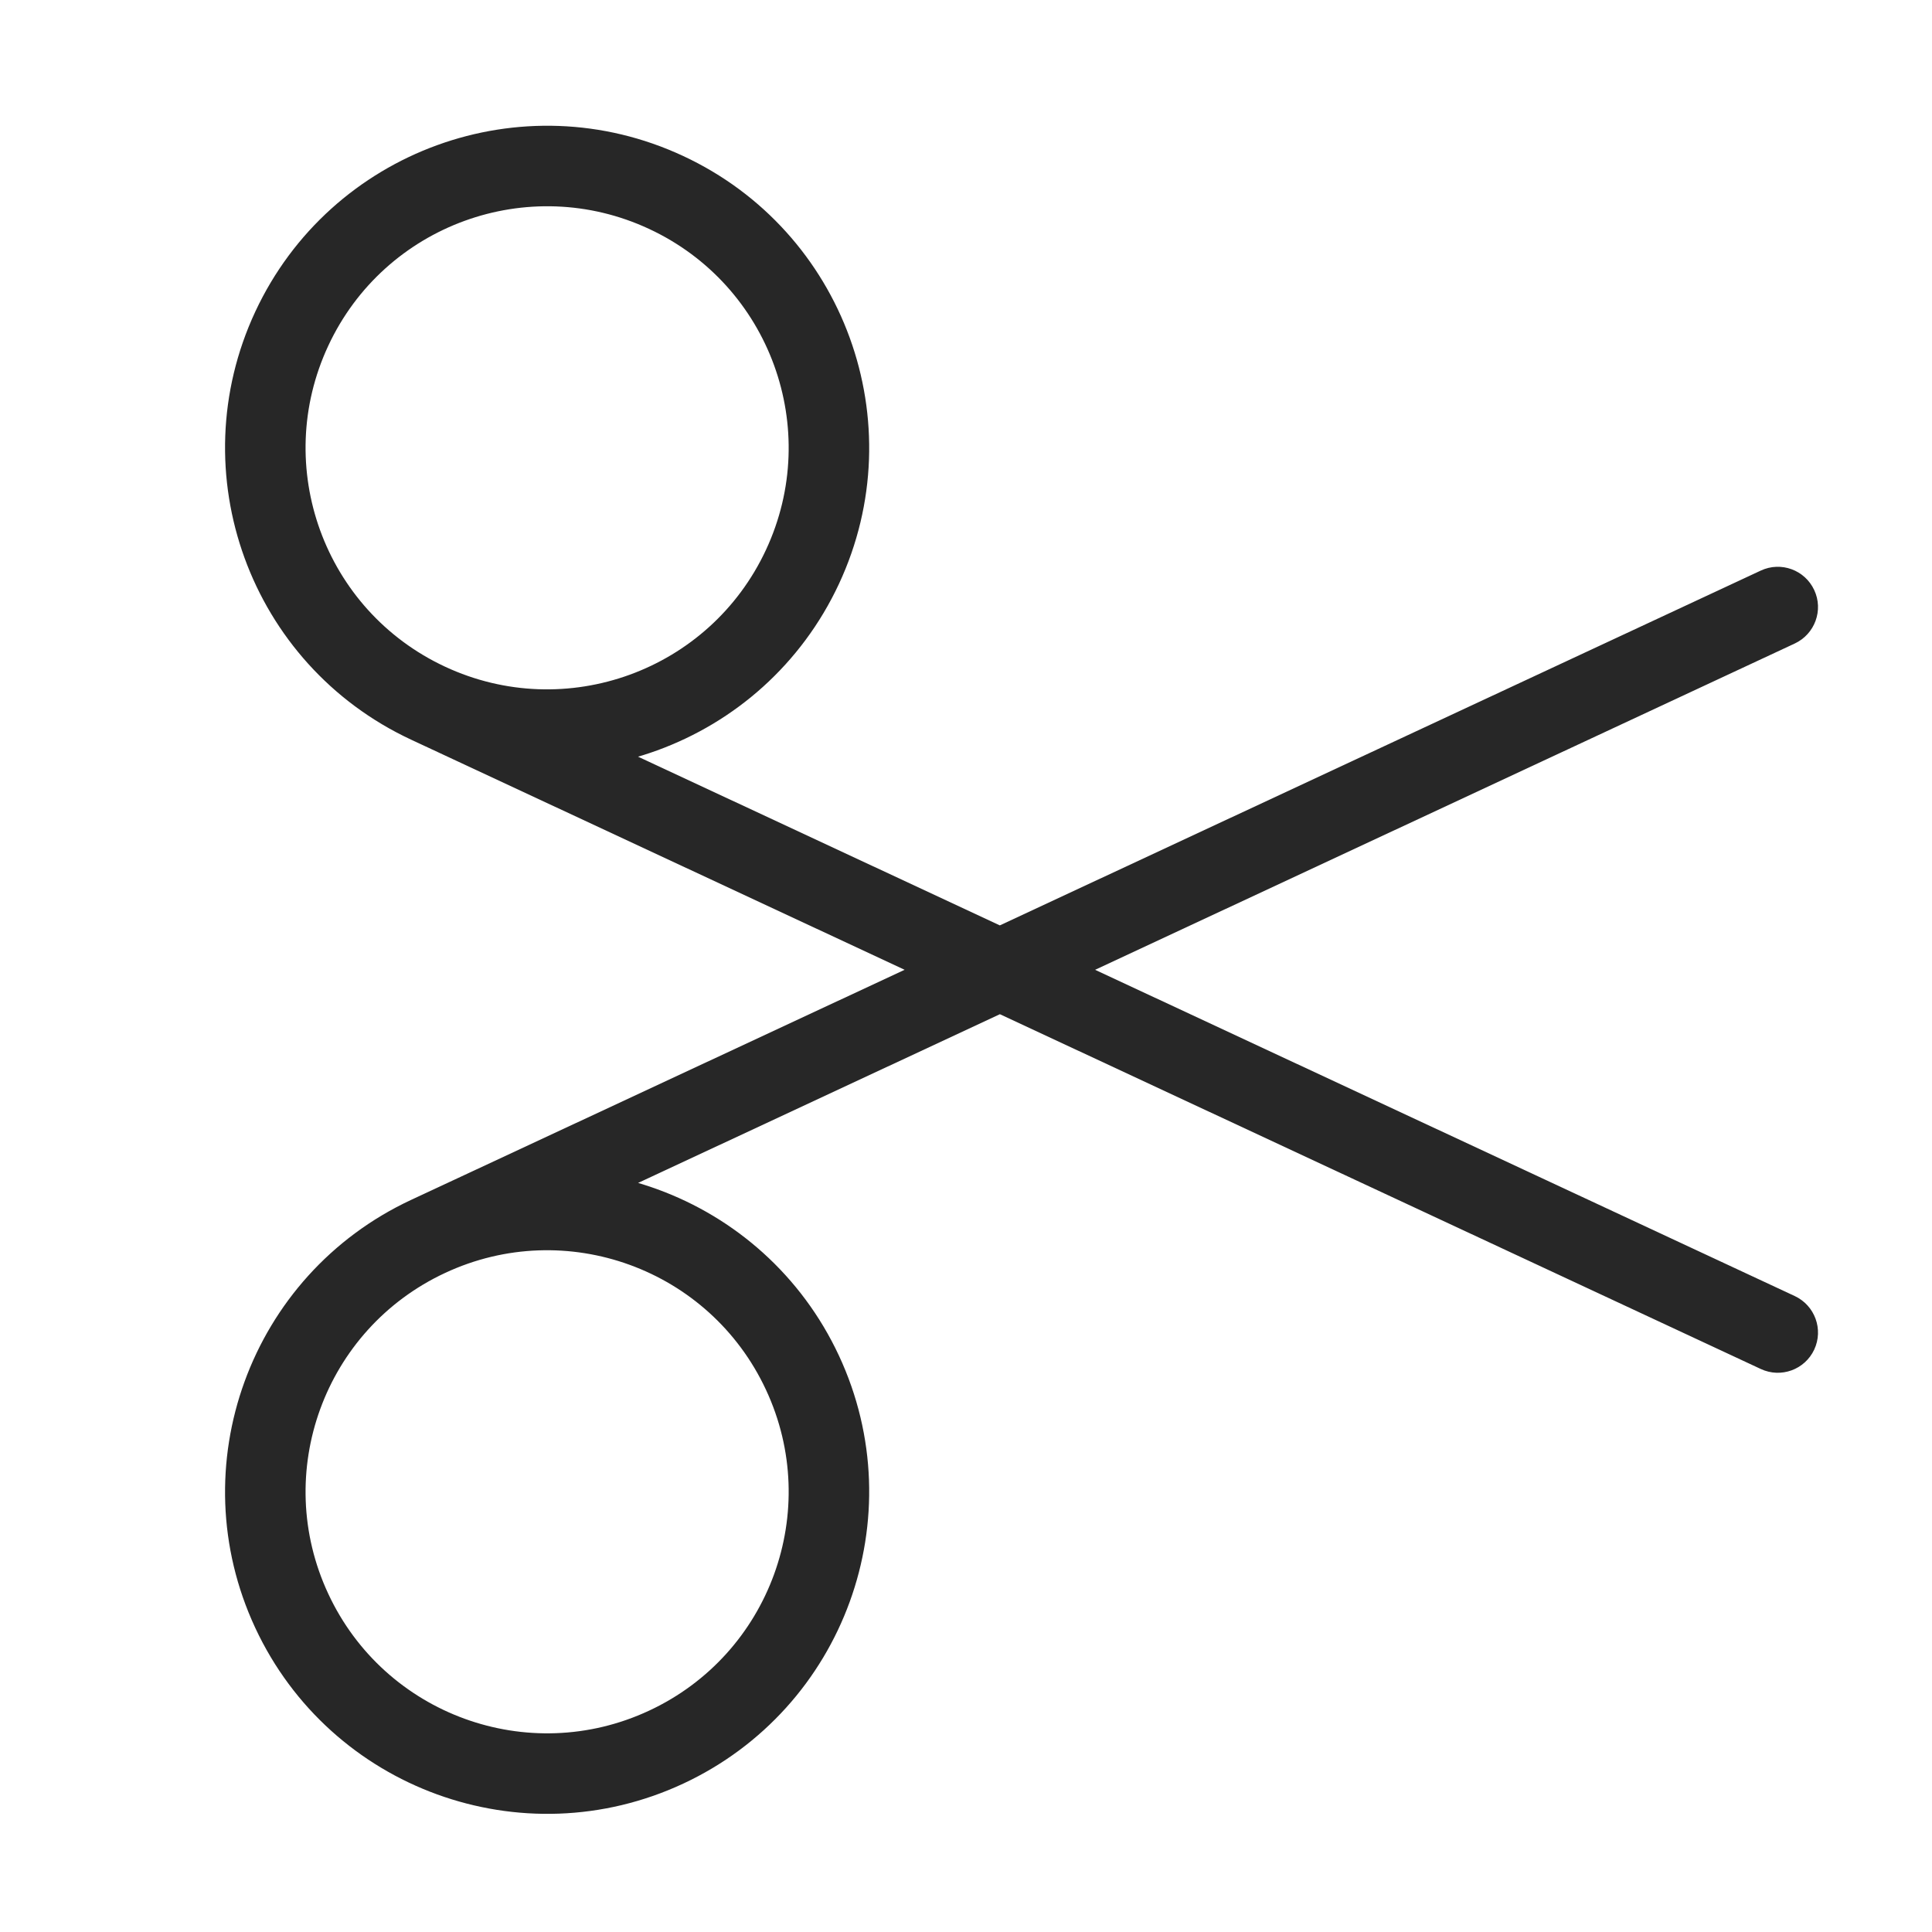 <svg width="24" height="24" viewBox="0 0 24 24" fill="none" xmlns="http://www.w3.org/2000/svg">
<path d="M5.317 15.36L5.529 15.813H5.529L5.317 15.36ZM22.295 7.994C22.545 7.877 22.654 7.58 22.537 7.33C22.42 7.079 22.123 6.971 21.873 7.088L22.295 7.994ZM21.873 17.006C22.123 17.123 22.42 17.015 22.537 16.765C22.654 16.514 22.545 16.217 22.295 16.1L21.873 17.006ZM10.422 16.841C9.488 14.839 7.108 13.973 5.106 14.906L5.529 15.813C7.03 15.112 8.815 15.762 9.515 17.264L10.422 16.841ZM5.106 14.906C3.104 15.84 2.238 18.22 3.171 20.222L4.078 19.799C3.377 18.298 4.027 16.513 5.529 15.813L5.106 14.906ZM3.171 20.222C4.105 22.224 6.485 23.09 8.487 22.157L8.064 21.25C6.563 21.951 4.778 21.301 4.078 19.799L3.171 20.222ZM8.487 22.157C10.489 21.223 11.355 18.843 10.422 16.841L9.515 17.264C10.216 18.765 9.566 20.55 8.064 21.25L8.487 22.157ZM5.529 15.813L22.295 7.994L21.873 7.088L5.106 14.906L5.529 15.813ZM9.515 6.831C8.815 8.332 7.03 8.982 5.529 8.282L5.106 9.188C7.108 10.122 9.488 9.255 10.422 7.253L9.515 6.831ZM5.529 8.282C4.027 7.582 3.377 5.797 4.078 4.295L3.171 3.872C2.238 5.875 3.104 8.254 5.106 9.188L5.529 8.282ZM4.078 4.295C4.778 2.793 6.563 2.144 8.064 2.844L8.487 1.938C6.485 1.004 4.105 1.87 3.171 3.872L4.078 4.295ZM8.064 2.844C9.566 3.544 10.216 5.329 9.515 6.831L10.422 7.253C11.355 5.251 10.489 2.871 8.487 1.938L8.064 2.844ZM5.106 9.188L21.873 17.006L22.295 16.1L5.529 8.282L5.106 9.188Z" fill="#272727"/>
</svg>
